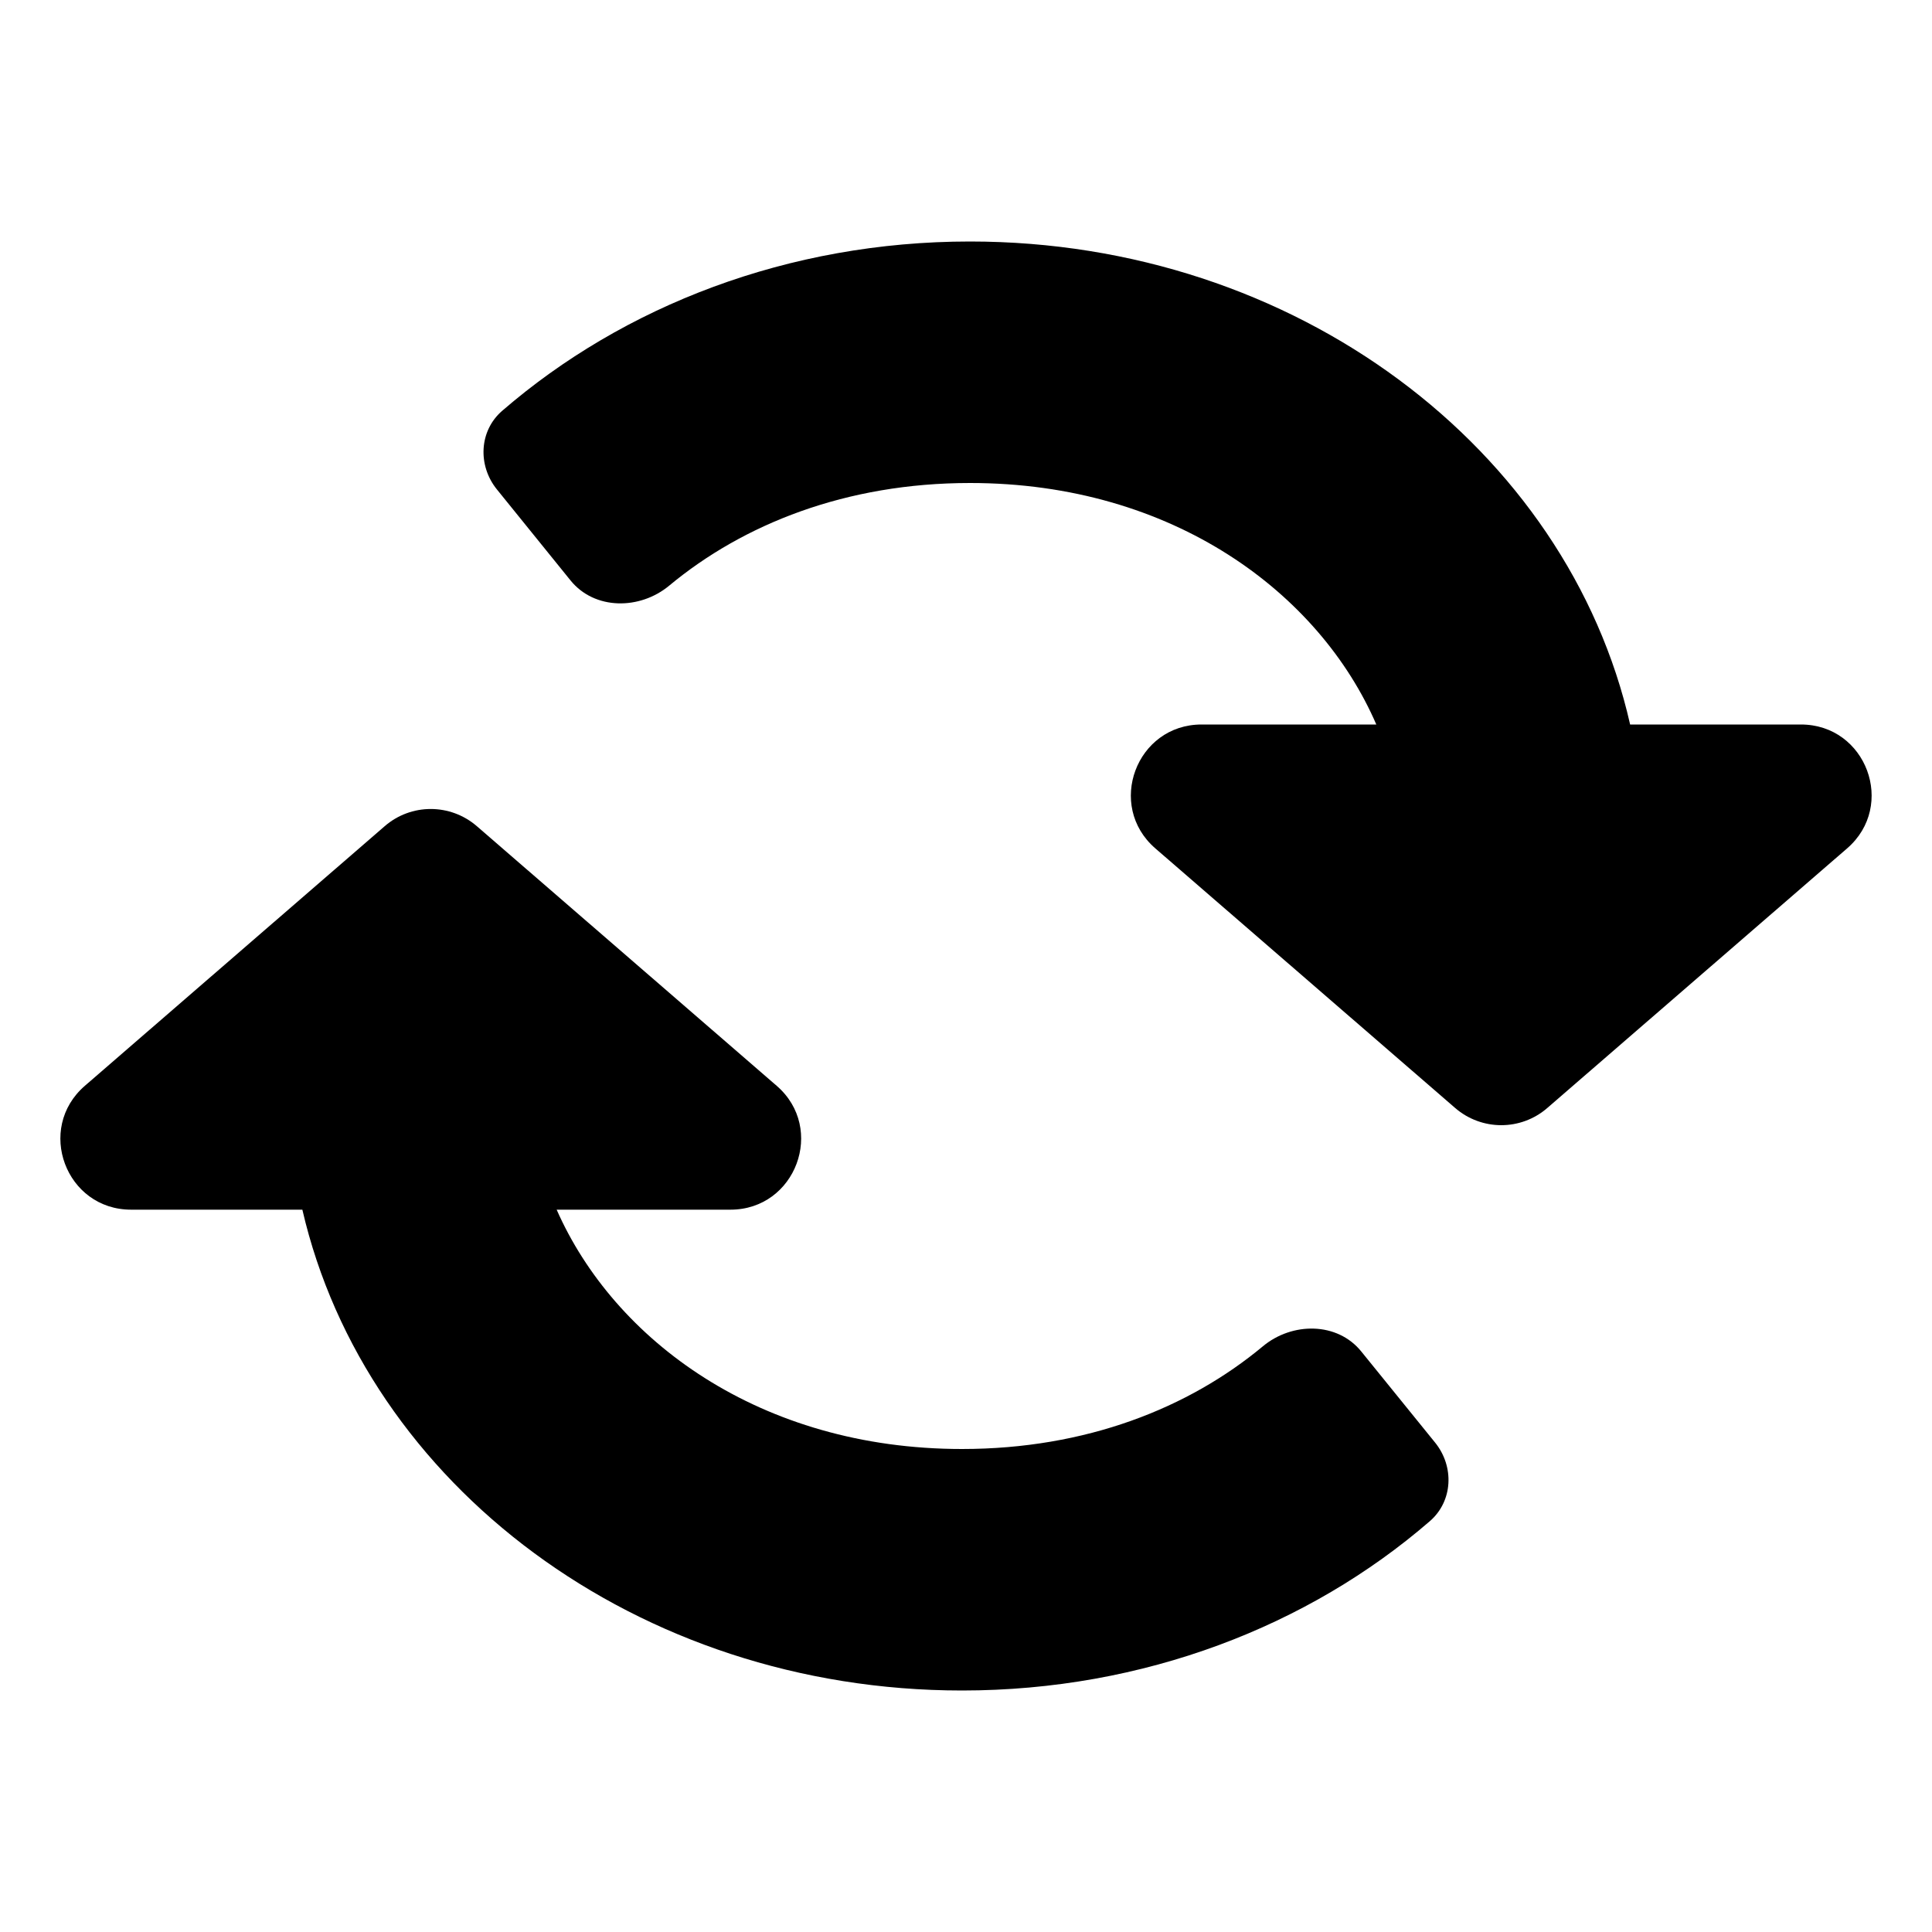 <svg xmlns="http://www.w3.org/2000/svg" width="16" height="16" fill="none" viewBox="0 0 16 16"><path fill="#000" d="M8.033 2C10.732 2 12.983 3.718 13.5 6L14.914 6C15.456 6 15.706 6.672 15.297 7.026L12.815 9.175C12.596 9.366 12.27 9.366 12.05 9.175L9.568 7.026C9.159 6.672 9.41 6 9.951 6H11.398C10.929 4.915 9.717 4 8.033 4C7.007 4 6.156 4.34 5.542 4.85C5.299 5.052 4.924 5.053 4.725 4.807L4.115 4.053C3.955 3.855 3.967 3.568 4.159 3.402C5.163 2.534 6.528 2 8.033 2Z"/><path fill="#000" d="M3.95 6.843C3.73 6.652 3.404 6.652 3.185 6.843L0.703 8.992C0.294 9.346 0.544 10.018 1.086 10.018H2.504C3.029 12.291 5.275 14 7.967 14C9.472 14 10.838 13.466 11.841 12.598C12.033 12.432 12.045 12.145 11.885 11.947L11.274 11.193C11.076 10.947 10.701 10.947 10.458 11.15C9.844 11.661 8.993 12 7.967 12C6.292 12 5.085 11.096 4.61 10.018H6.049C6.59 10.018 6.841 9.346 6.432 8.992L3.95 6.843Z"/></svg>